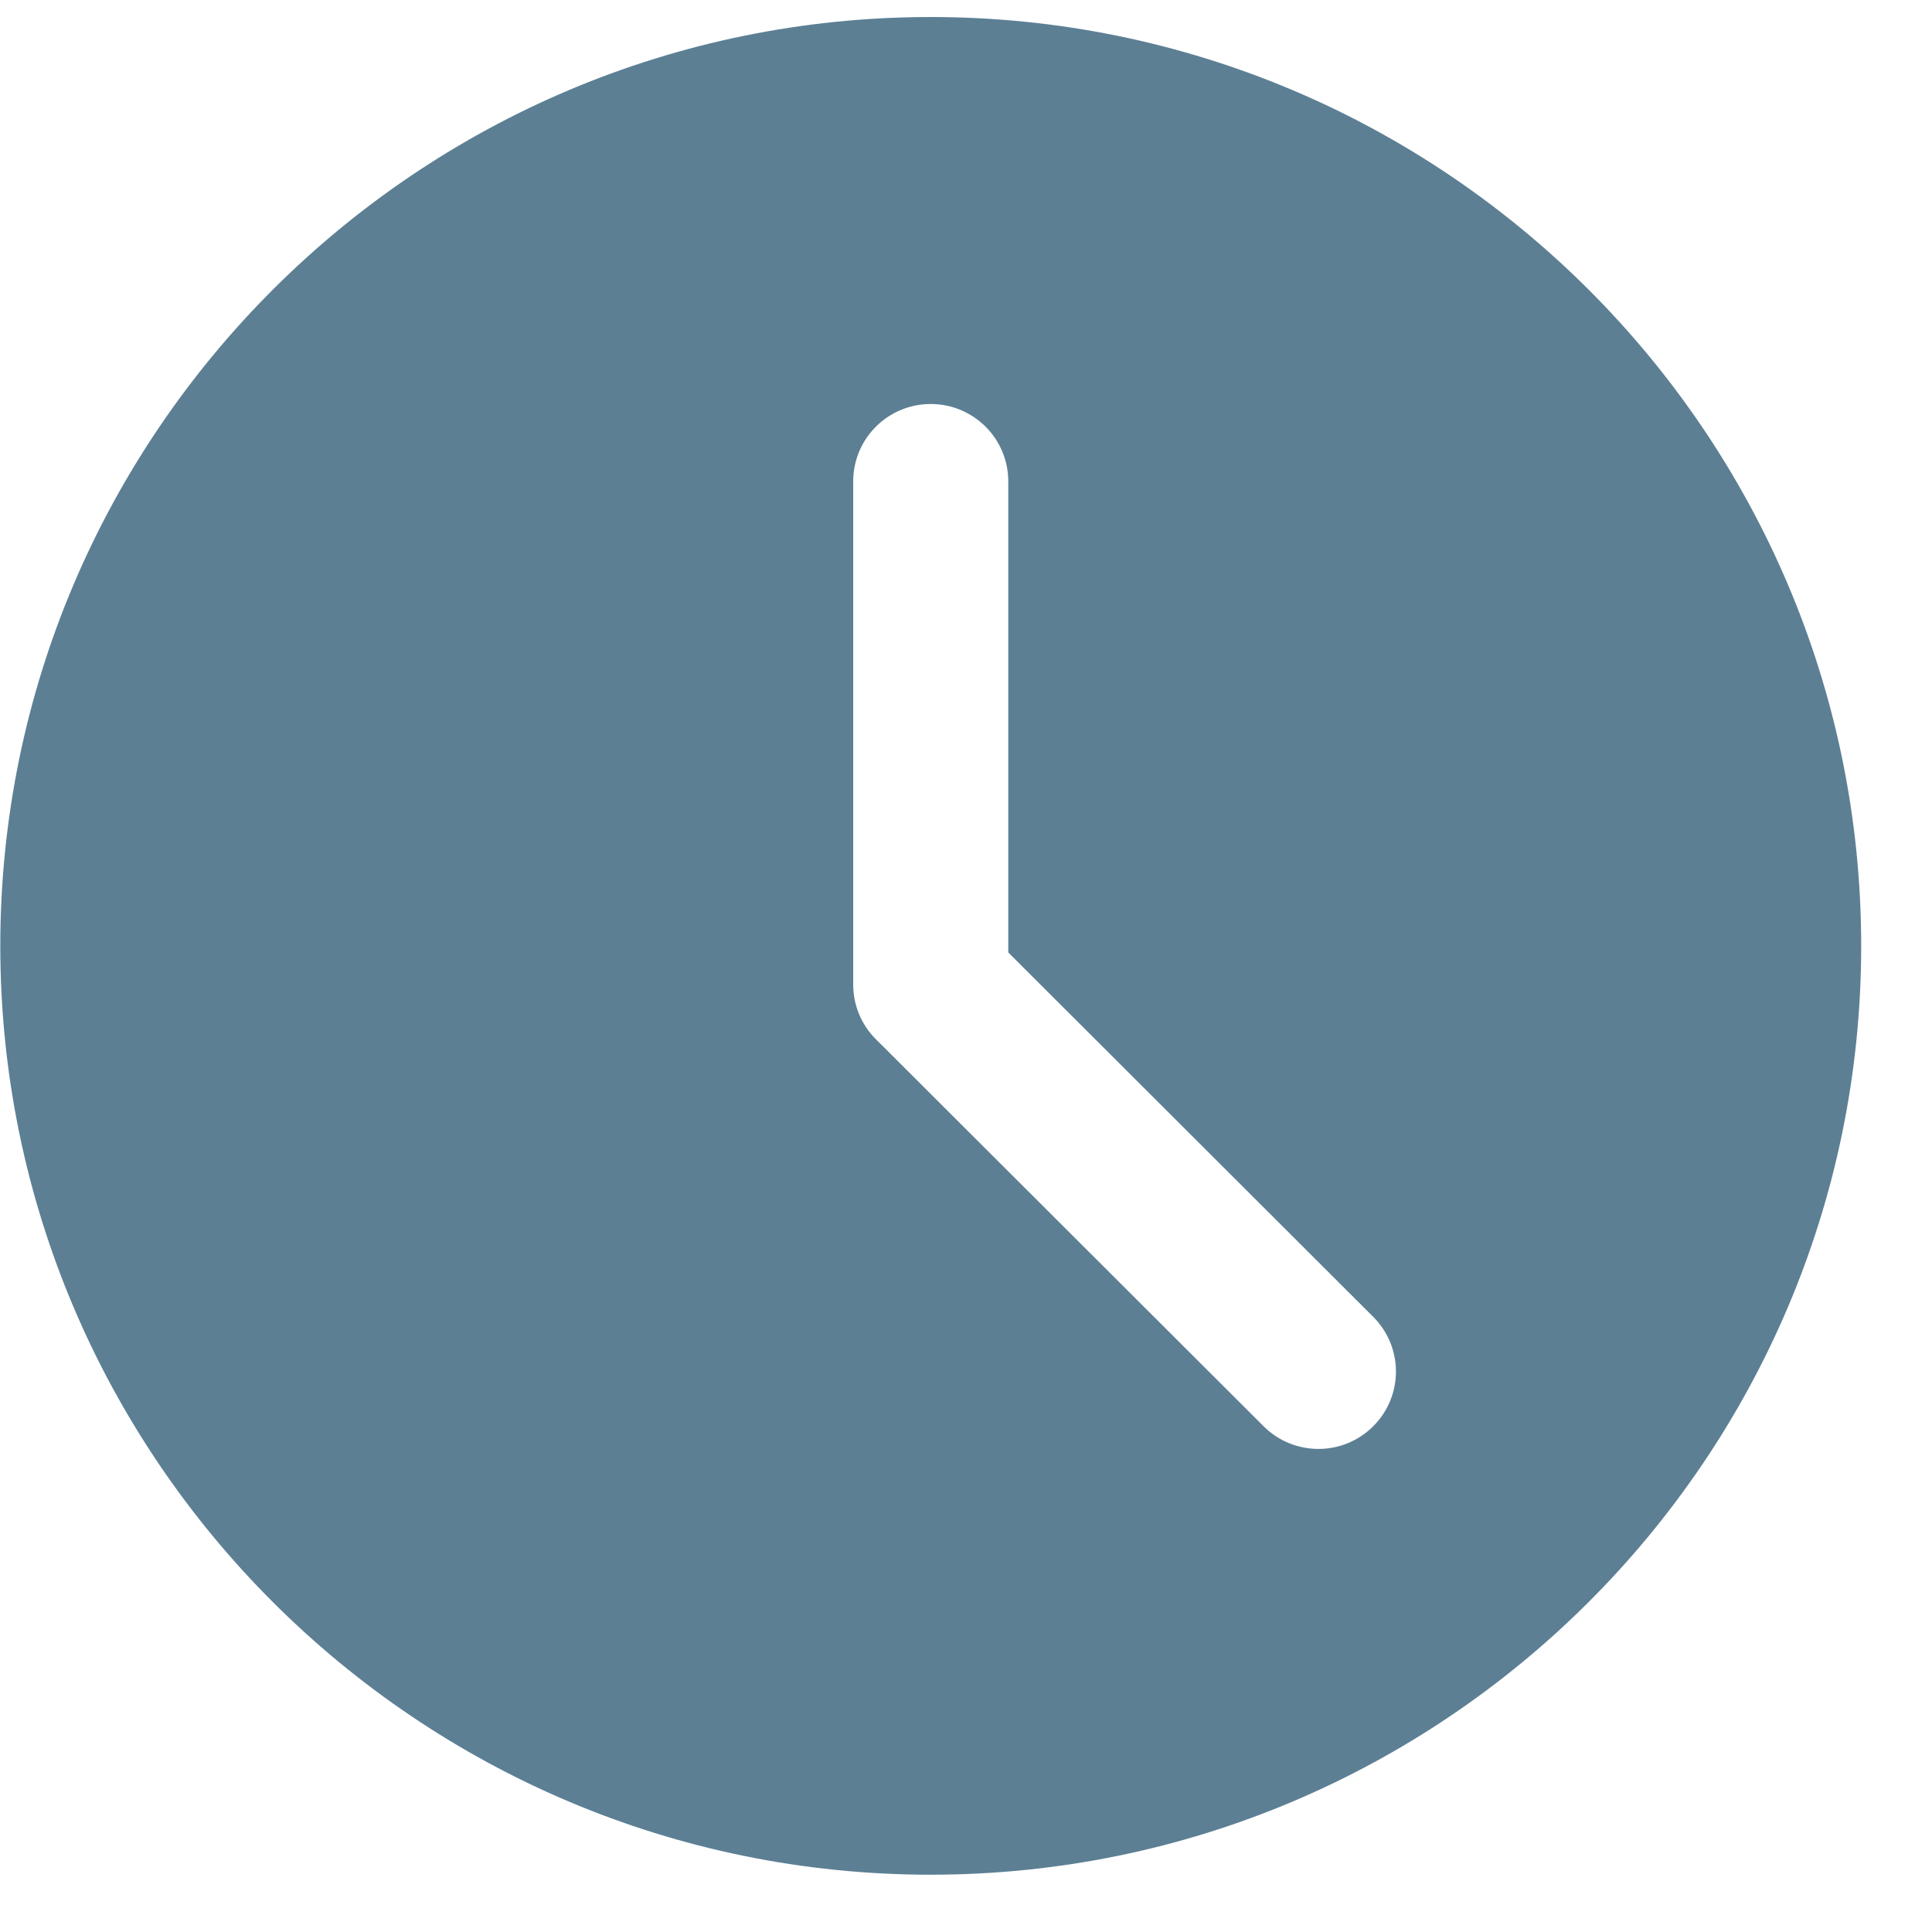 <svg width="26" height="26" viewBox="0 0 26 26" fill="none" xmlns="http://www.w3.org/2000/svg">
<g clip-path="url(#clip0_1_1113)">
<path d="M12.525 0.229C5.621 0.229 0.004 5.836 0.004 12.729C0.004 19.621 5.621 25.229 12.525 25.229C19.43 25.229 25.047 19.621 25.047 12.729C25.047 5.836 19.43 0.229 12.525 0.229ZM18.48 19.194C18.277 19.397 18.01 19.499 17.743 19.499C17.476 19.499 17.208 19.397 17.005 19.194L11.788 13.986C11.591 13.791 11.482 13.526 11.482 13.249V6.479C11.482 5.902 11.949 5.437 12.525 5.437C13.101 5.437 13.569 5.902 13.569 6.479V12.818L18.48 17.721C18.888 18.129 18.888 18.787 18.48 19.194Z" fill="#5C7F94"/>
</g>
<defs>
<clipPath id="clip0_1_1113">
<rect width="25.043" height="25" fill="white" transform="translate(0.004 0.229)"/>
</clipPath>
</defs>
</svg>
